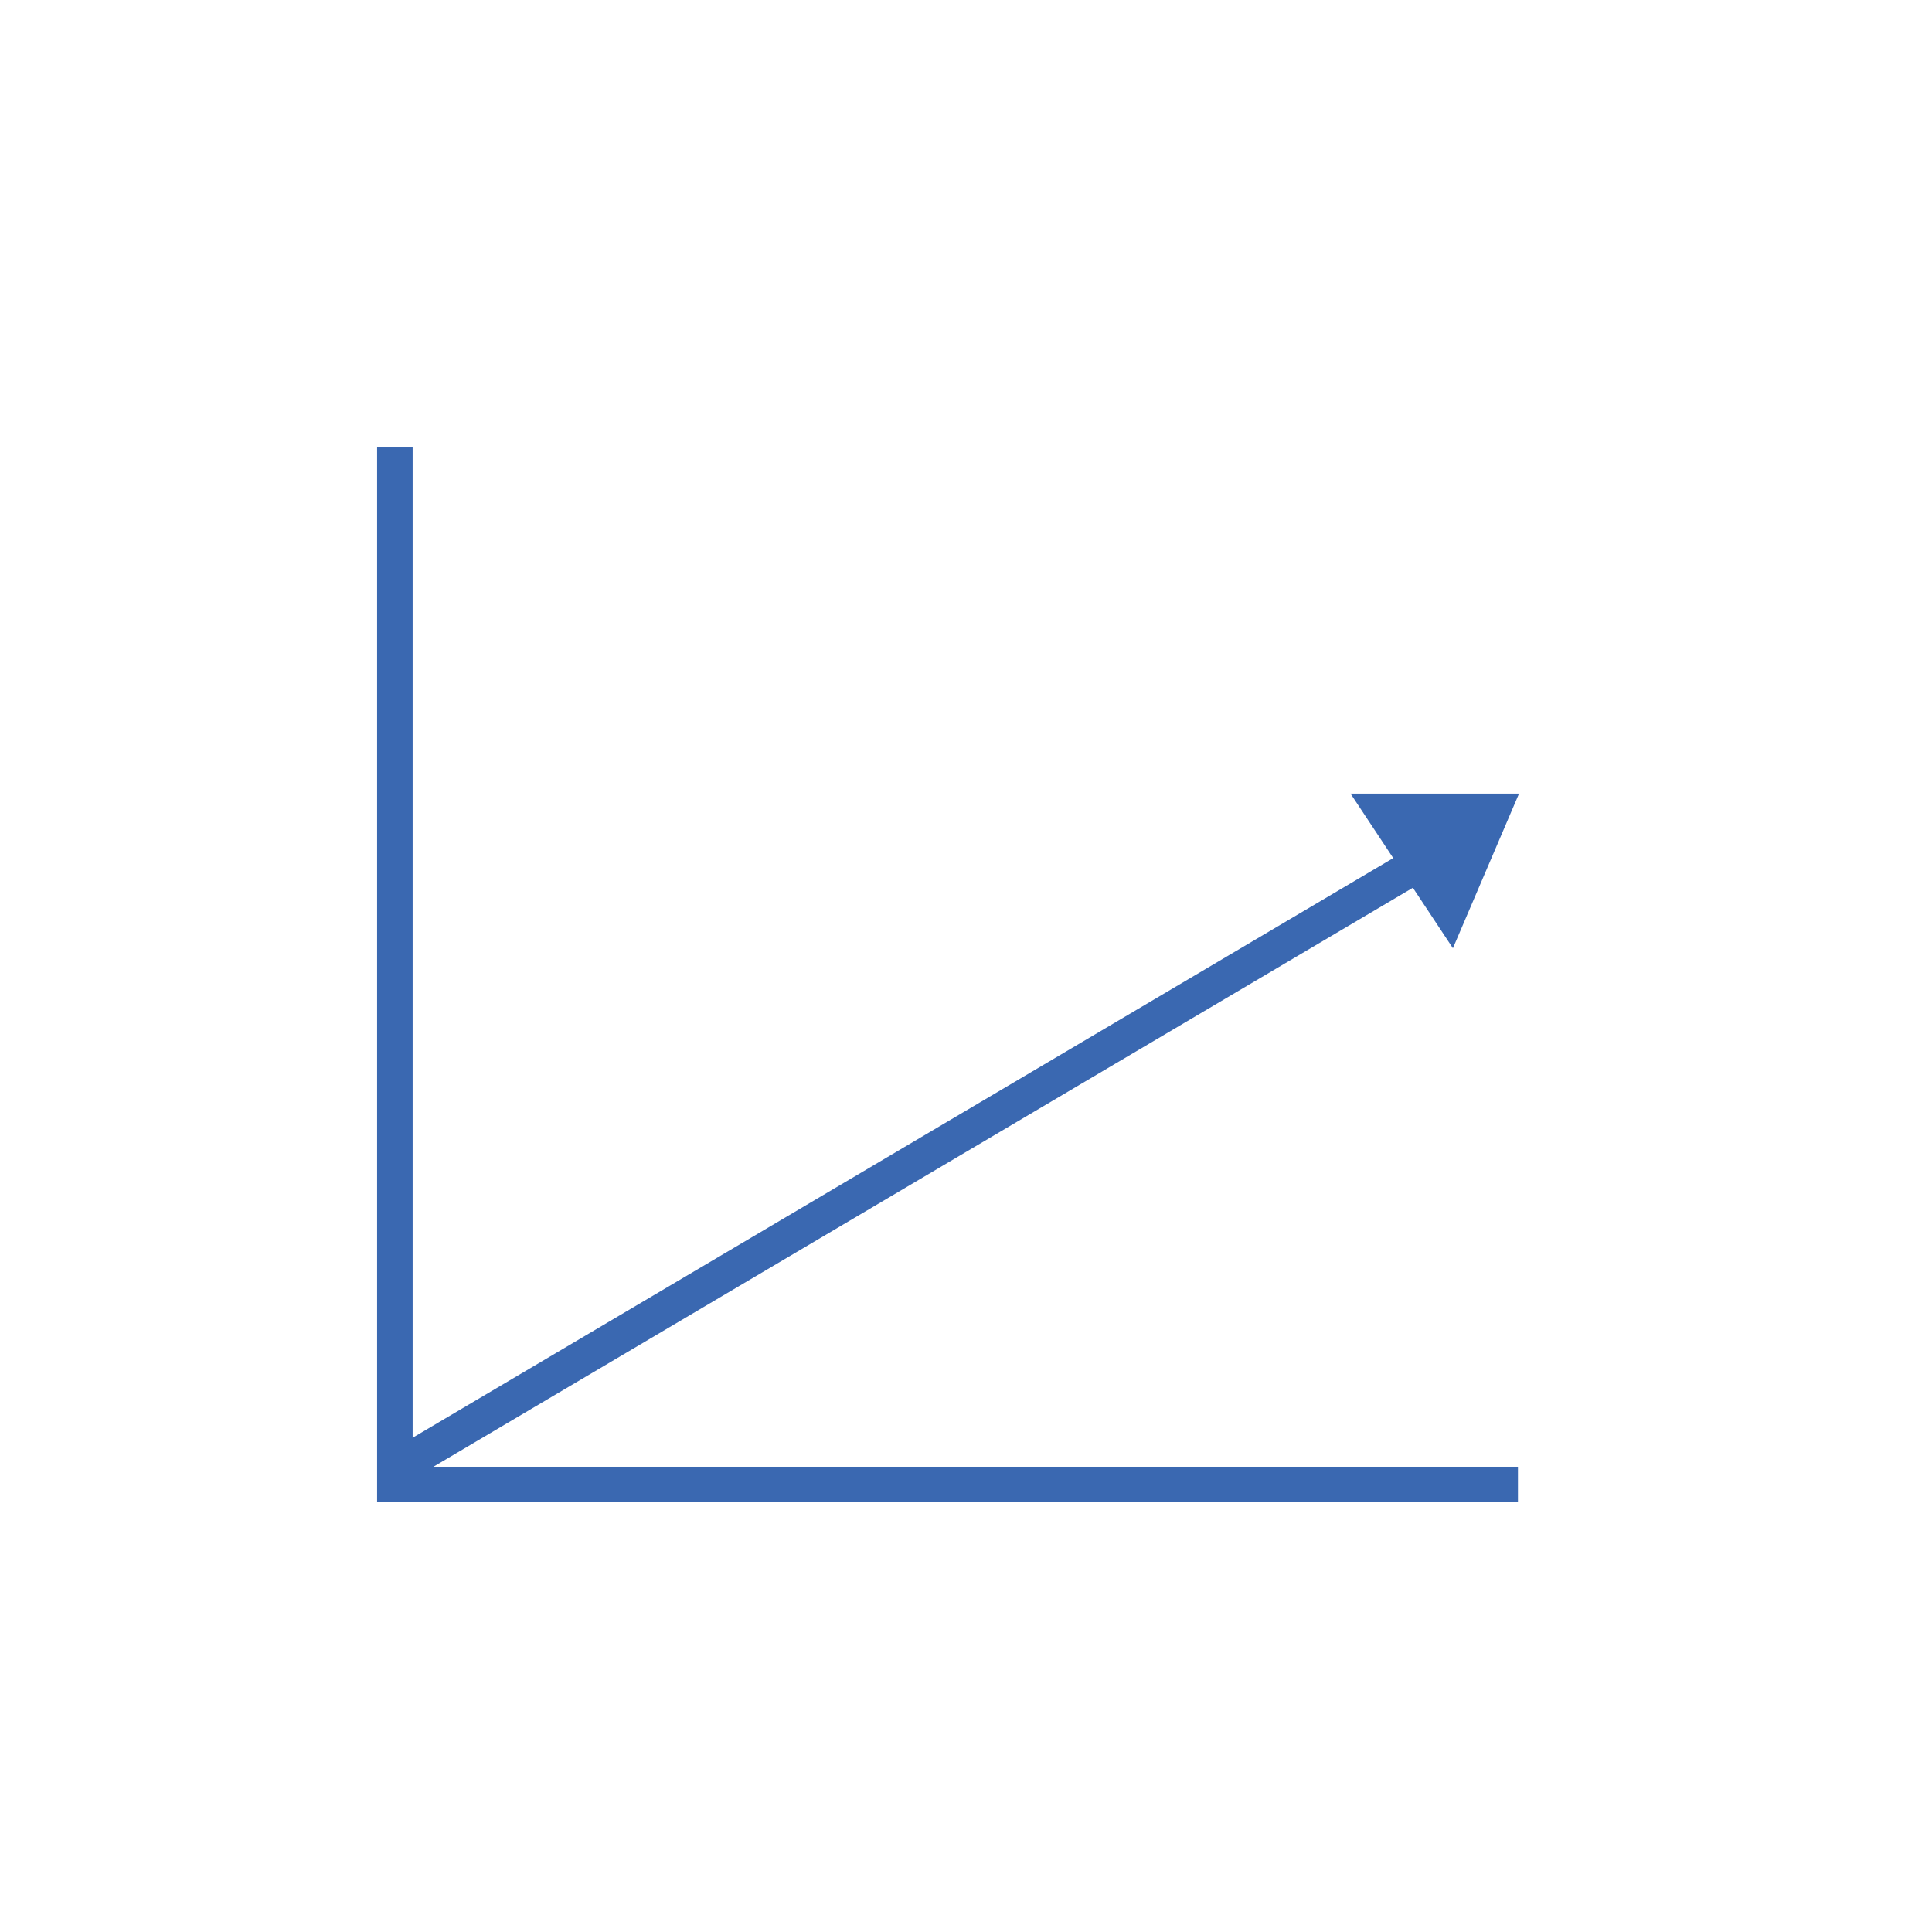 <svg id="注册" xmlns="http://www.w3.org/2000/svg" viewBox="0 0 54.36 54.36"><defs><style>.cls-1{fill:none;stroke:#3a68b1;stroke-miterlimit:10;}.cls-2{fill:#3a68b1;}</style></defs><polyline class="cls-1" points="11.11 12.59 11.11 41.77 42.71 41.77"/><line class="cls-1" x1="11.11" y1="41.33" x2="41.29" y2="23.49"/><polygon class="cls-2" points="42.74 22.33 38 22.33 40.88 26.68 42.74 22.33"/></svg>